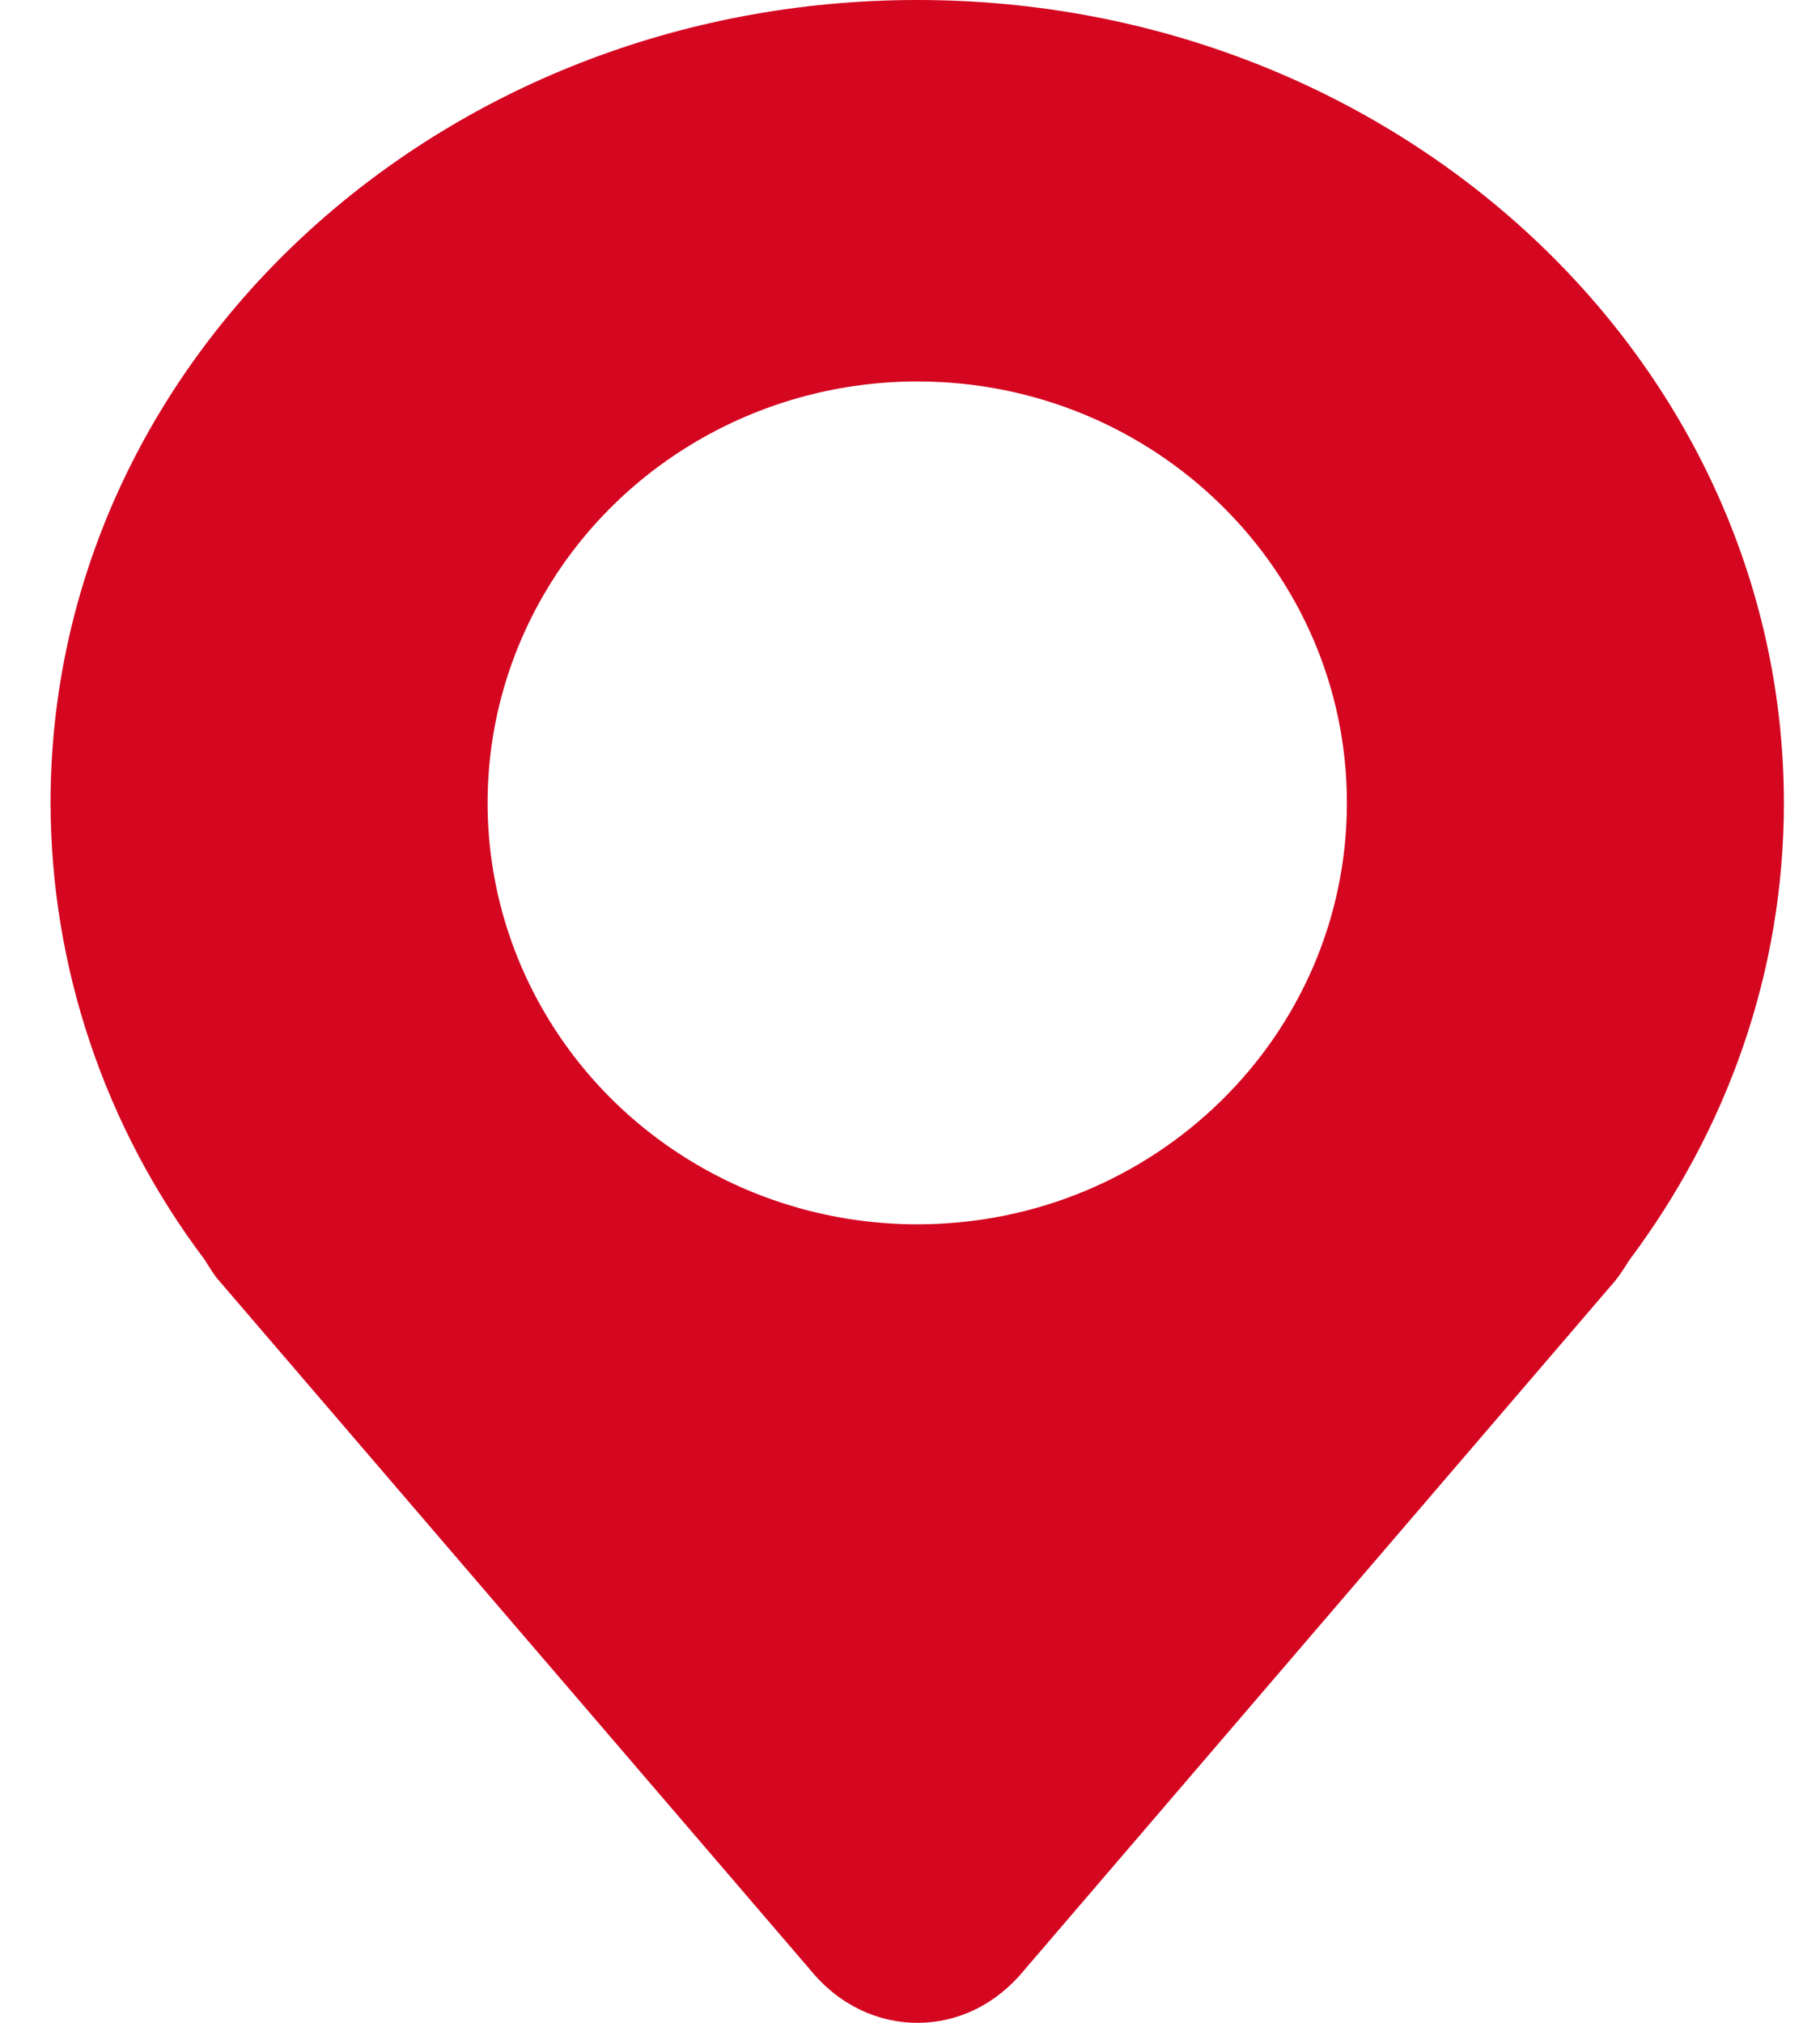 <?xml version="1.0" encoding="UTF-8"?>
<svg width="36px" height="40px" viewBox="0 0 36 40" version="1.1" xmlns="http://www.w3.org/2000/svg" xmlns:xlink="http://www.w3.org/1999/xlink">
    <title>beiyaoqingye_icon_xunlianchangjieshao</title>
    <g id="页面-1" stroke="none" stroke-width="1" fill="none" fill-rule="evenodd">
        <g id="老带新-切图" transform="translate(-532, -74)" fill="#D40620" fill-rule="nonzero">
            <g id="beiyaoqingye_icon_xunlianchangjieshao" transform="translate(532, 74)">
                <path d="M18.144,0 C27.608,0 35.277,7.097 35.286,15.875 C35.286,19.242 34.15,22.355 32.223,24.925 C32.139,25.058 32.053,25.198 31.944,25.332 L20.27,38.945 C19.684,39.662 18.92,40 18.147,40 C17.374,40 16.6,39.657 16.021,38.945 L4.342,25.335 C4.226,25.207 4.146,25.062 4.051,24.913 C2.075,22.298 1.006,19.131 1,15.877 C1,7.097 8.683,0 18.144,0 Z M18.144,7.543 C15.107,7.543 12.302,9.132 10.784,11.71 C9.265,14.288 9.265,17.465 10.784,20.043 C12.302,22.622 15.107,24.21 18.144,24.21 C22.837,24.21 26.642,20.479 26.642,15.877 C26.642,11.274 22.837,7.543 18.144,7.543 Z" id="形状"></path>
            </g>
        </g>
    </g>
</svg>